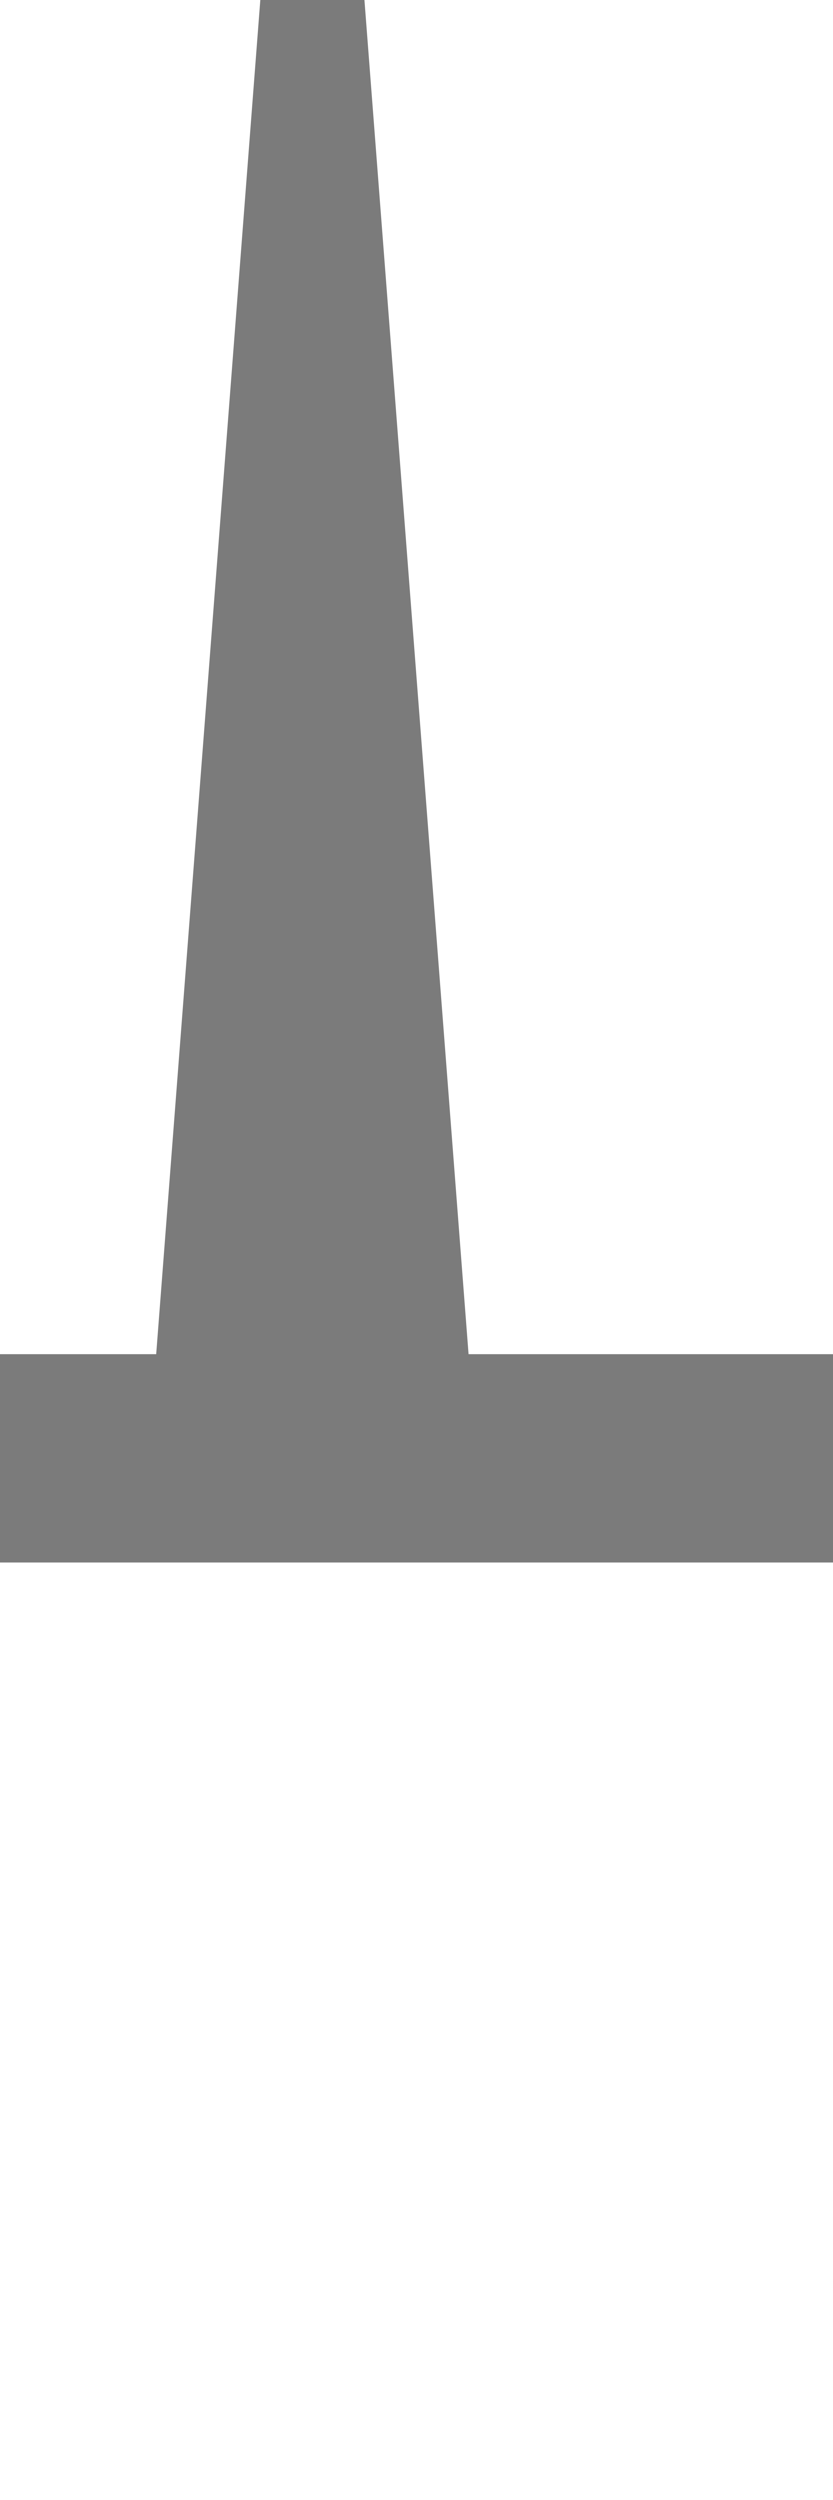 <?xml version="1.0" encoding="UTF-8" standalone="no"?>
<svg
   version="1.1"
   height="12"
   width="4"
   xmlns="http://www.w3.org/2000/svg"
   xmlns:svg="http://www.w3.org/2000/svg">
  <path
     d="M 1.25 0 L 1.75 0 2.25 6.5 4 6.5 4 7.5 0 7.5 0 6.5 0.75 6.5 Z"
     style="fill:#7b7b7b" />
  <rect
     width="4"
     height="12"
     x="0"
     y="0"
     style="fill:none;fill-opacity:1" />
</svg>

